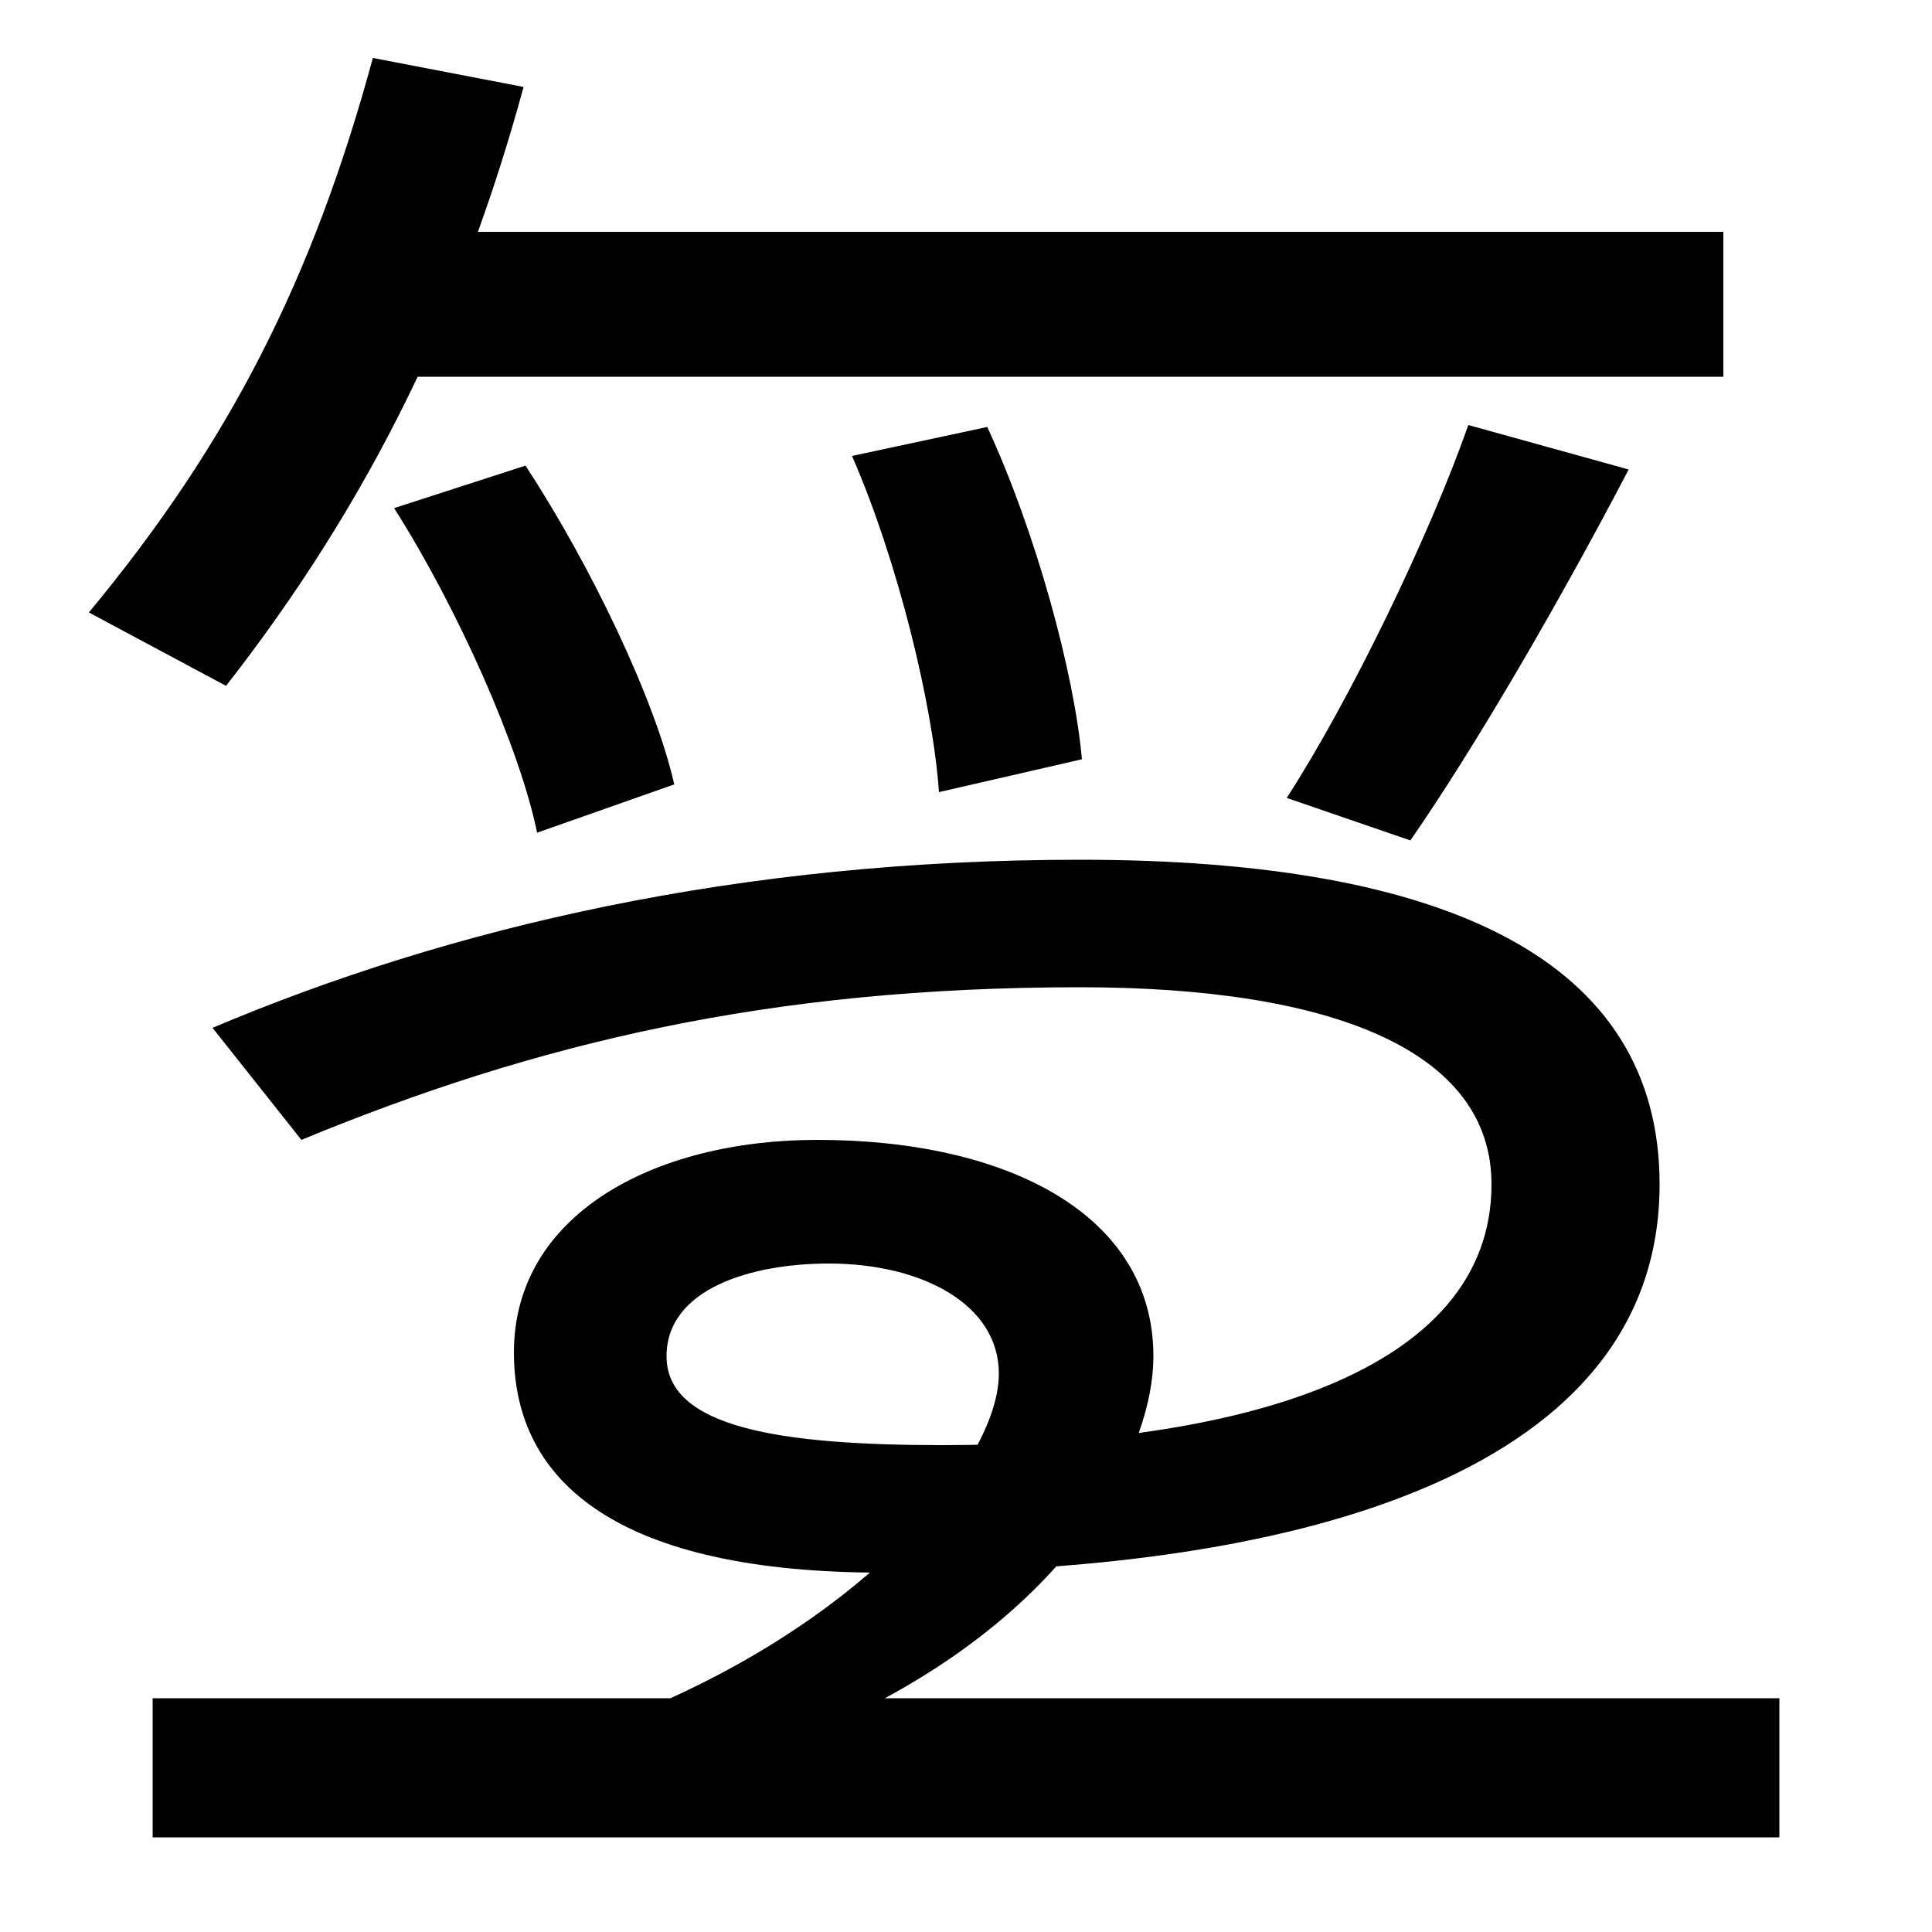<svg xmlns="http://www.w3.org/2000/svg" width="1000" height="1000"><path d="M79 -71H921V1H458C558 55 597 131 597 178C597 251 522 290 423 290C338 290 266 251 266 180C266 112 321 66 457 66C678 66 859 120 859 267C859 383 749 435 559 435C382 435 233 400 110 348L156 290C277 340 398 369 559 369C690 369 772 336 772 267C772 169 640 132 488 132C404 132 345 141 345 178C345 213 389 226 429 226C477 226 517 205 517 169C517 127 457 51 347 1H79ZM278 449 349 474C339 518 306 587 272 639L204 617C237 565 269 493 278 449ZM46 563 117 525C192 621 240 721 271 835L193 850C162 736 119 651 46 563ZM486 470 560 487C556 532 536 605 511 659L441 644C465 589 483 514 486 470ZM190 685H892V760H190ZM666 467 730 445C764 494 808 570 843 637L760 660C740 603 699 518 666 467Z" transform="translate(0, 880) scale(1,-1)" /></svg>